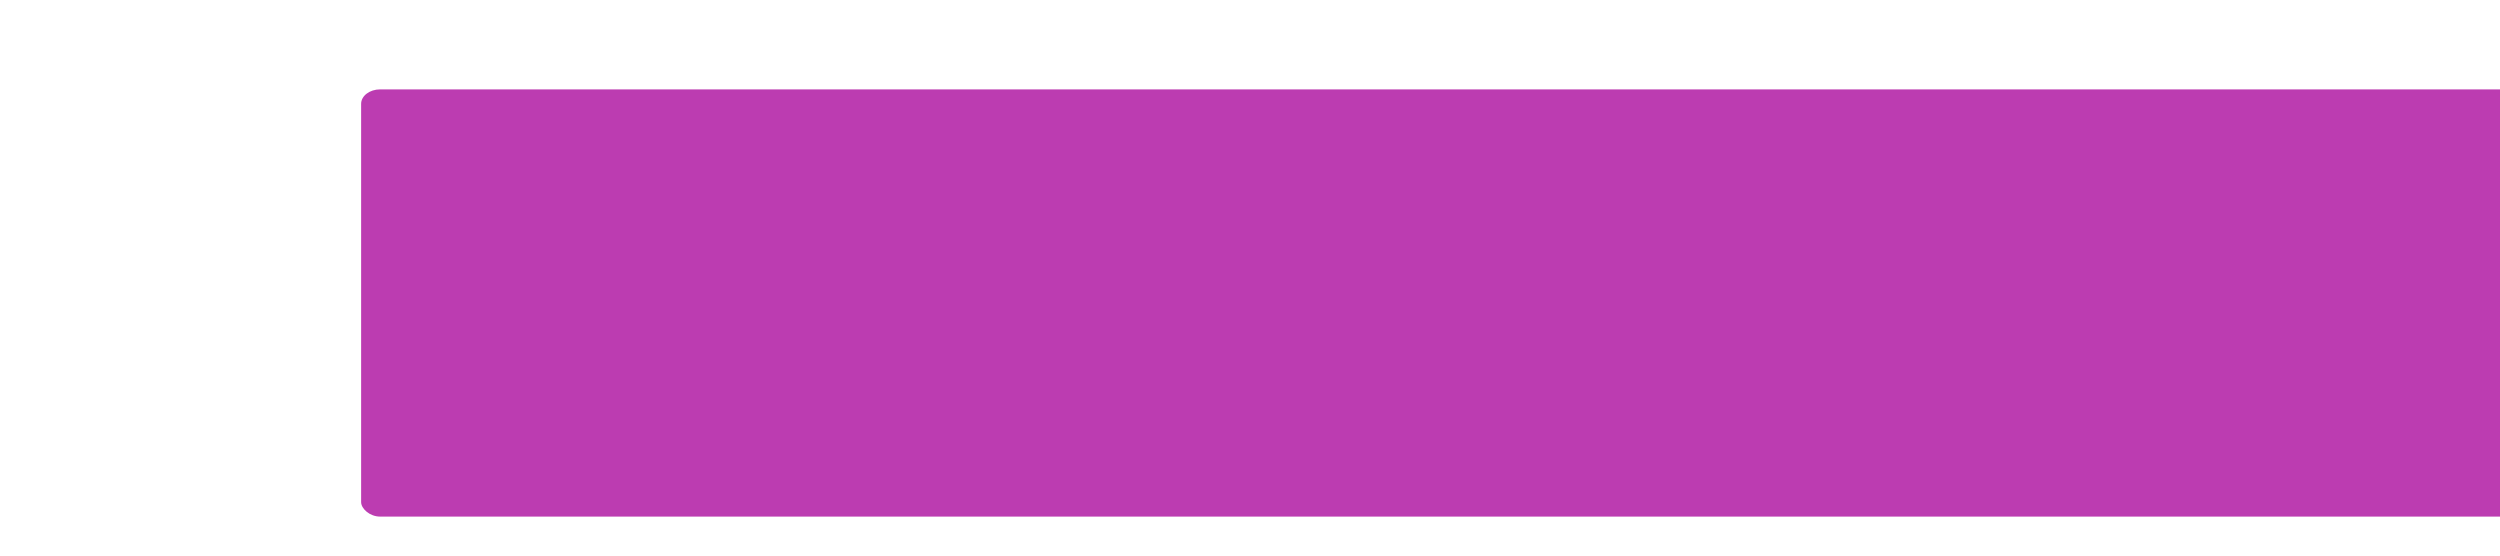 <?xml version="1.0" encoding="UTF-8"?>
<!-- Created with Inkscape (http://www.inkscape.org/) -->
<svg width="90" height="20" version="1.1" viewBox="0 0 90 20" xmlns="http://www.w3.org/2000/svg" xmlns:cc="http://creativecommons.org/ns#" xmlns:dc="http://purl.org/dc/elements/1.1/" xmlns:rdf="http://www.w3.org/1999/02/22-rdf-syntax-ns#">
 <defs>
  <filter id="filter4495" color-interpolation-filters="sRGB">
   <feTurbulence baseFrequency="0.08" numOctaves="5" type="fractalNoise"/>
   <feGaussianBlur result="result91" stdDeviation="0.5"/>
   <feDisplacementMap in="SourceGraphic" in2="result91" result="result1" scale="20" xChannelSelector="R" yChannelSelector="G"/>
   <feComposite in="result1" in2="SourceGraphic" operator="atop" result="fbSourceGraphic"/>
   <feColorMatrix in="fbSourceGraphic" result="fbSourceGraphicAlpha" values="0 0 0 -1 0 0 0 0 -1 0 0 0 0 -1 0 0 0 0 1 0"/>
   <feTurbulence baseFrequency="0.001 0.652" numOctaves="5" result="turbulence" seed="57" type="fractalNoise"/>
   <feDisplacementMap in="fbSourceGraphic" in2="turbulence" result="fbSourceGraphic" scale="12.2" xChannelSelector="R" yChannelSelector="G"/>
   <feColorMatrix in="fbSourceGraphic" result="fbSourceGraphicAlpha" values="0 0 0 -1 0 0 0 0 -1 0 0 0 0 -1 0 0 0 0 1 0"/>
   <feTurbulence baseFrequency="0.001 0.652" numOctaves="5" result="turbulence" seed="57" type="fractalNoise"/>
   <feDisplacementMap in="fbSourceGraphic" in2="turbulence" scale="12.2" xChannelSelector="R" yChannelSelector="G"/>
  </filter>
 </defs>
 <g transform="translate(-11.899 -42.696)">
  <rect transform="matrix(1.012 0 0 .769 -1.111 10.521)" x="25.702" y="46.024" width="90" height="20" ry=".678" fill="#bc3cb1" fill-rule="evenodd" filter="url(#filter4495)"/>
 </g>
</svg>
